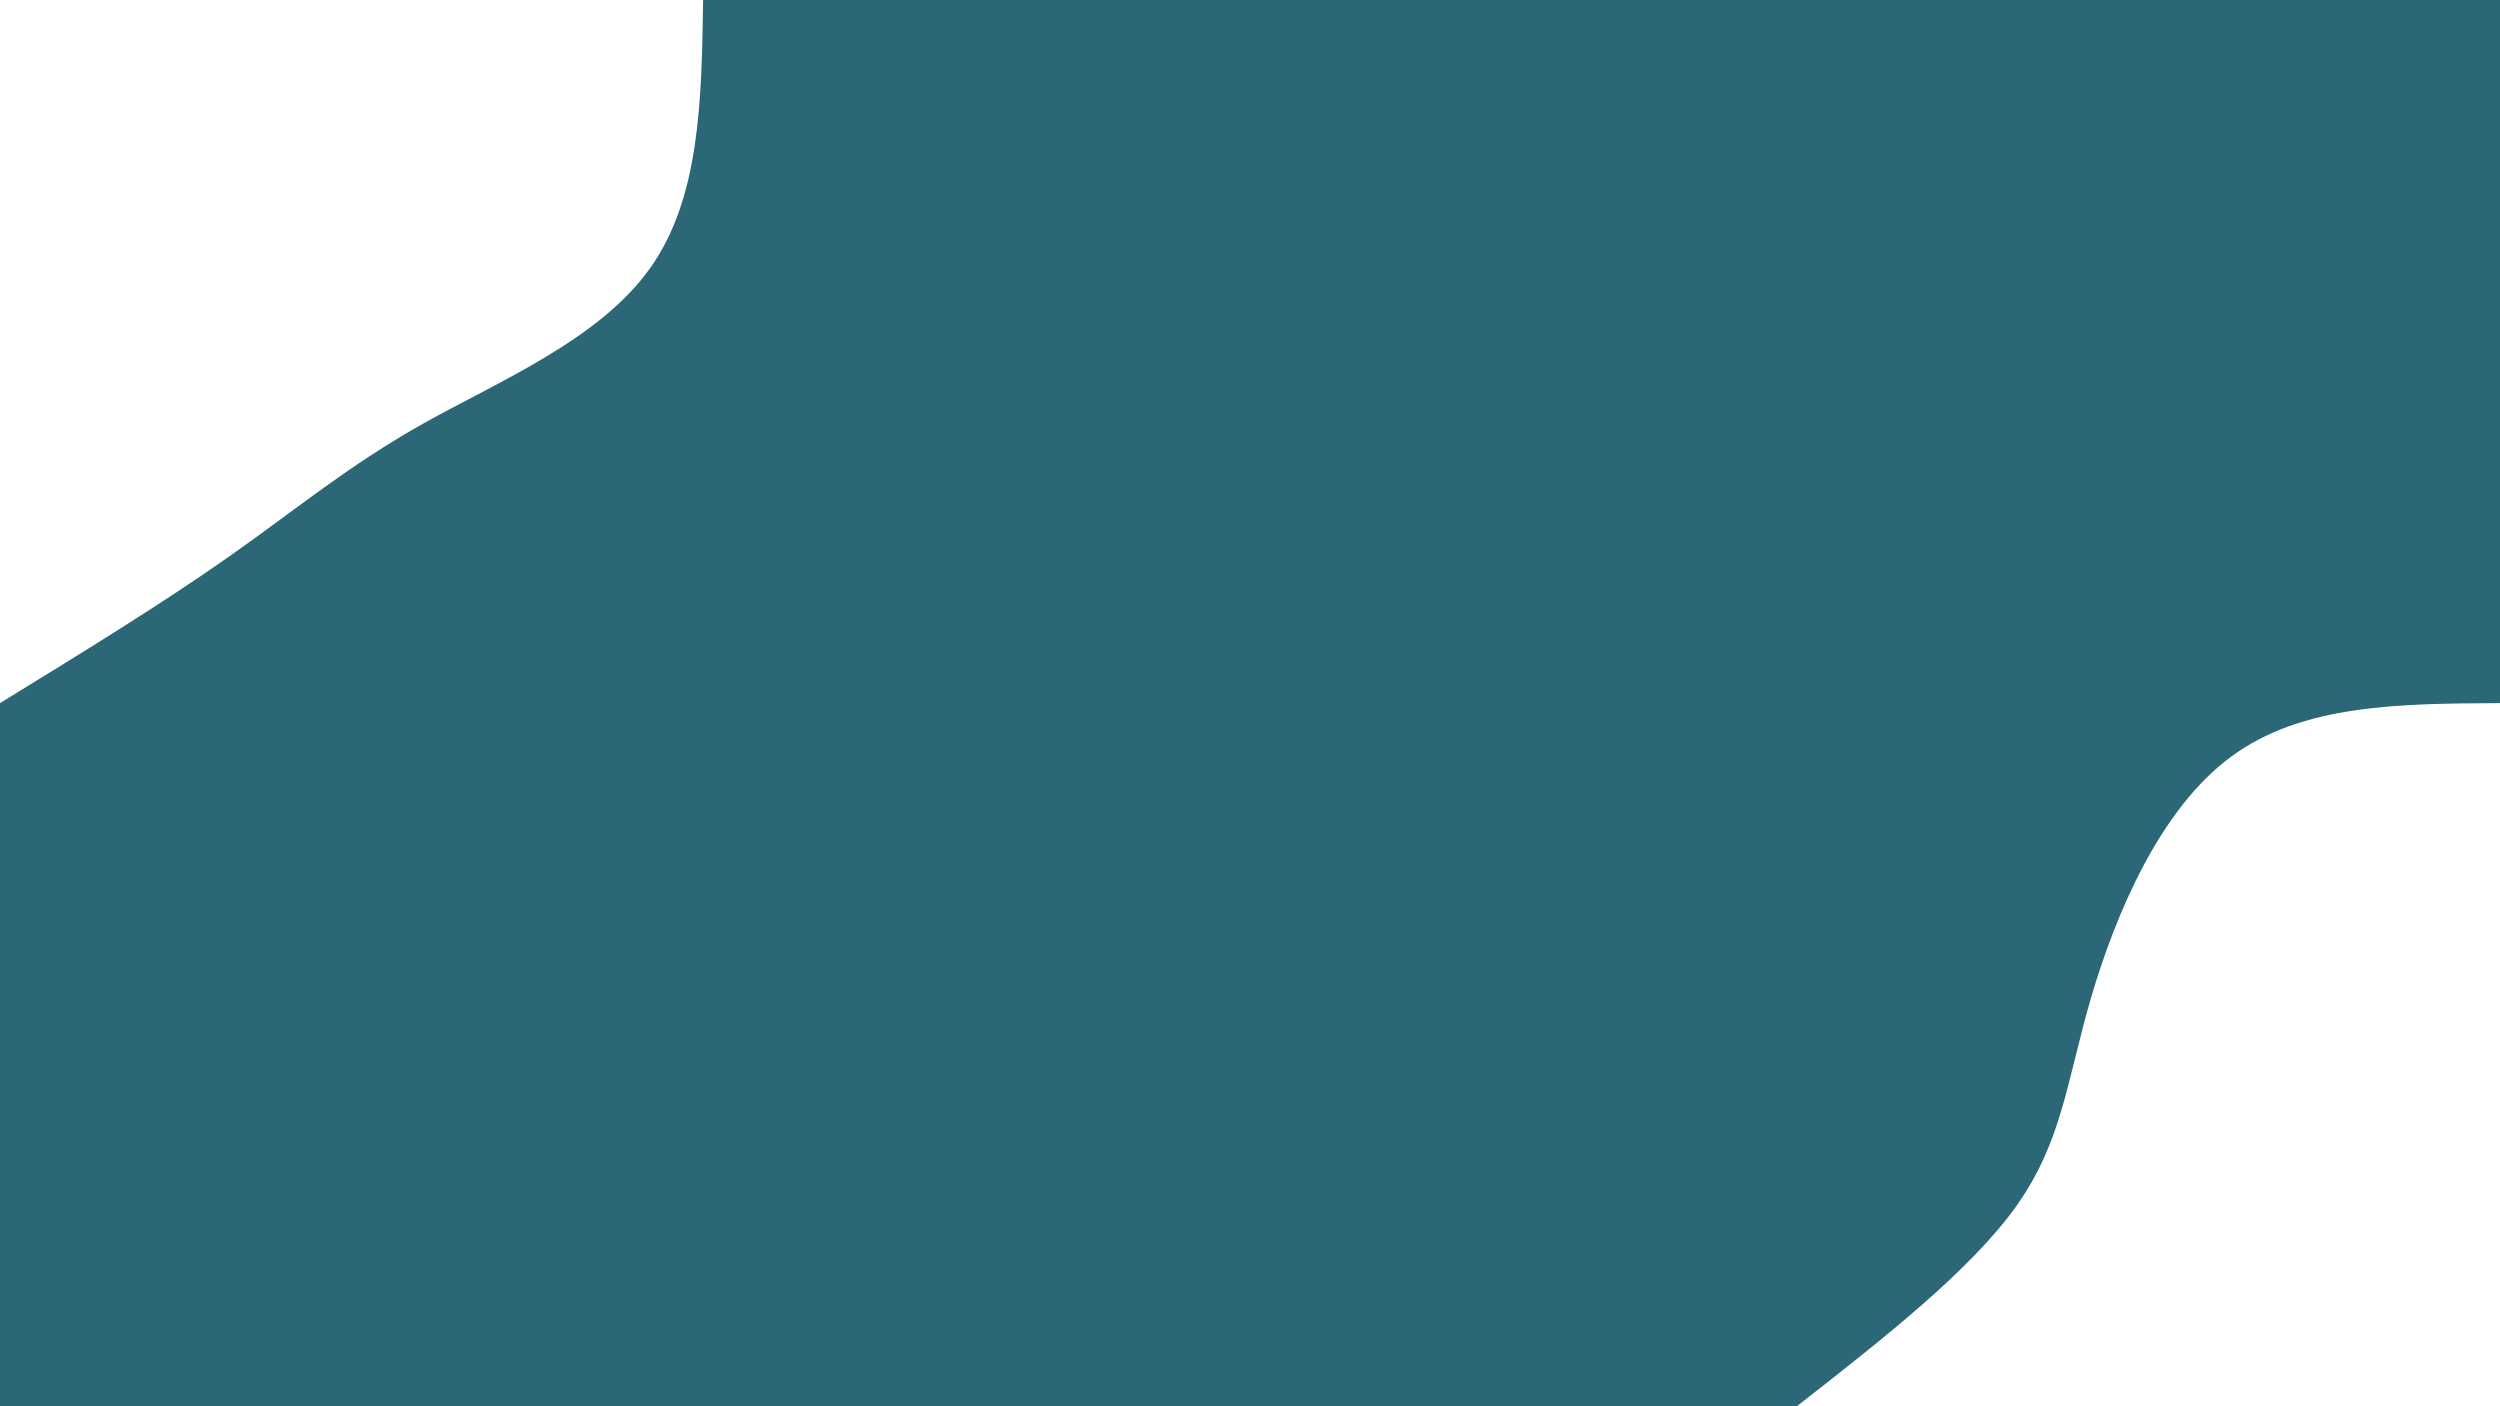 <svg id="visual" viewBox="0 0 960 540" width="960" height="540" xmlns="http://www.w3.org/2000/svg" xmlns:xlink="http://www.w3.org/1999/xlink" version="1.1"><rect x="0" y="0" width="960" height="540" fill="#2b6777"></rect><defs><linearGradient id="grad1_0" x1="43.8%" y1="100%" x2="100%" y2="0%"><stop offset="14.444%" stop-color="#2b6777" stop-opacity="1"></stop><stop offset="85.556%" stop-color="#2b6777" stop-opacity="1"></stop></linearGradient></defs><defs><linearGradient id="grad2_0" x1="0%" y1="100%" x2="56.3%" y2="0%"><stop offset="14.444%" stop-color="#2b6777" stop-opacity="1"></stop><stop offset="85.556%" stop-color="#2b6777" stop-opacity="1"></stop></linearGradient></defs><g transform="translate(960, 540)"><path d="M-270 0C-236.6 -26.1 -203.3 -52.2 -185.7 -76.9C-168.1 -101.7 -166.3 -125.1 -157 -157C-147.6 -188.9 -130.7 -229.2 -103.3 -249.4C-75.9 -269.7 -38 -269.8 0 -270L0 0Z" fill="#ffffff"></path></g><g transform="translate(0, 0)"><path d="M270 0C269.4 38.1 268.9 76.3 249.4 103.3C230 130.4 191.6 146.4 162.6 162.6C133.6 178.9 113.9 195.5 88.4 213.4C62.9 231.4 31.4 250.7 0 270L0 0Z" fill="#ffffff"></path></g></svg>